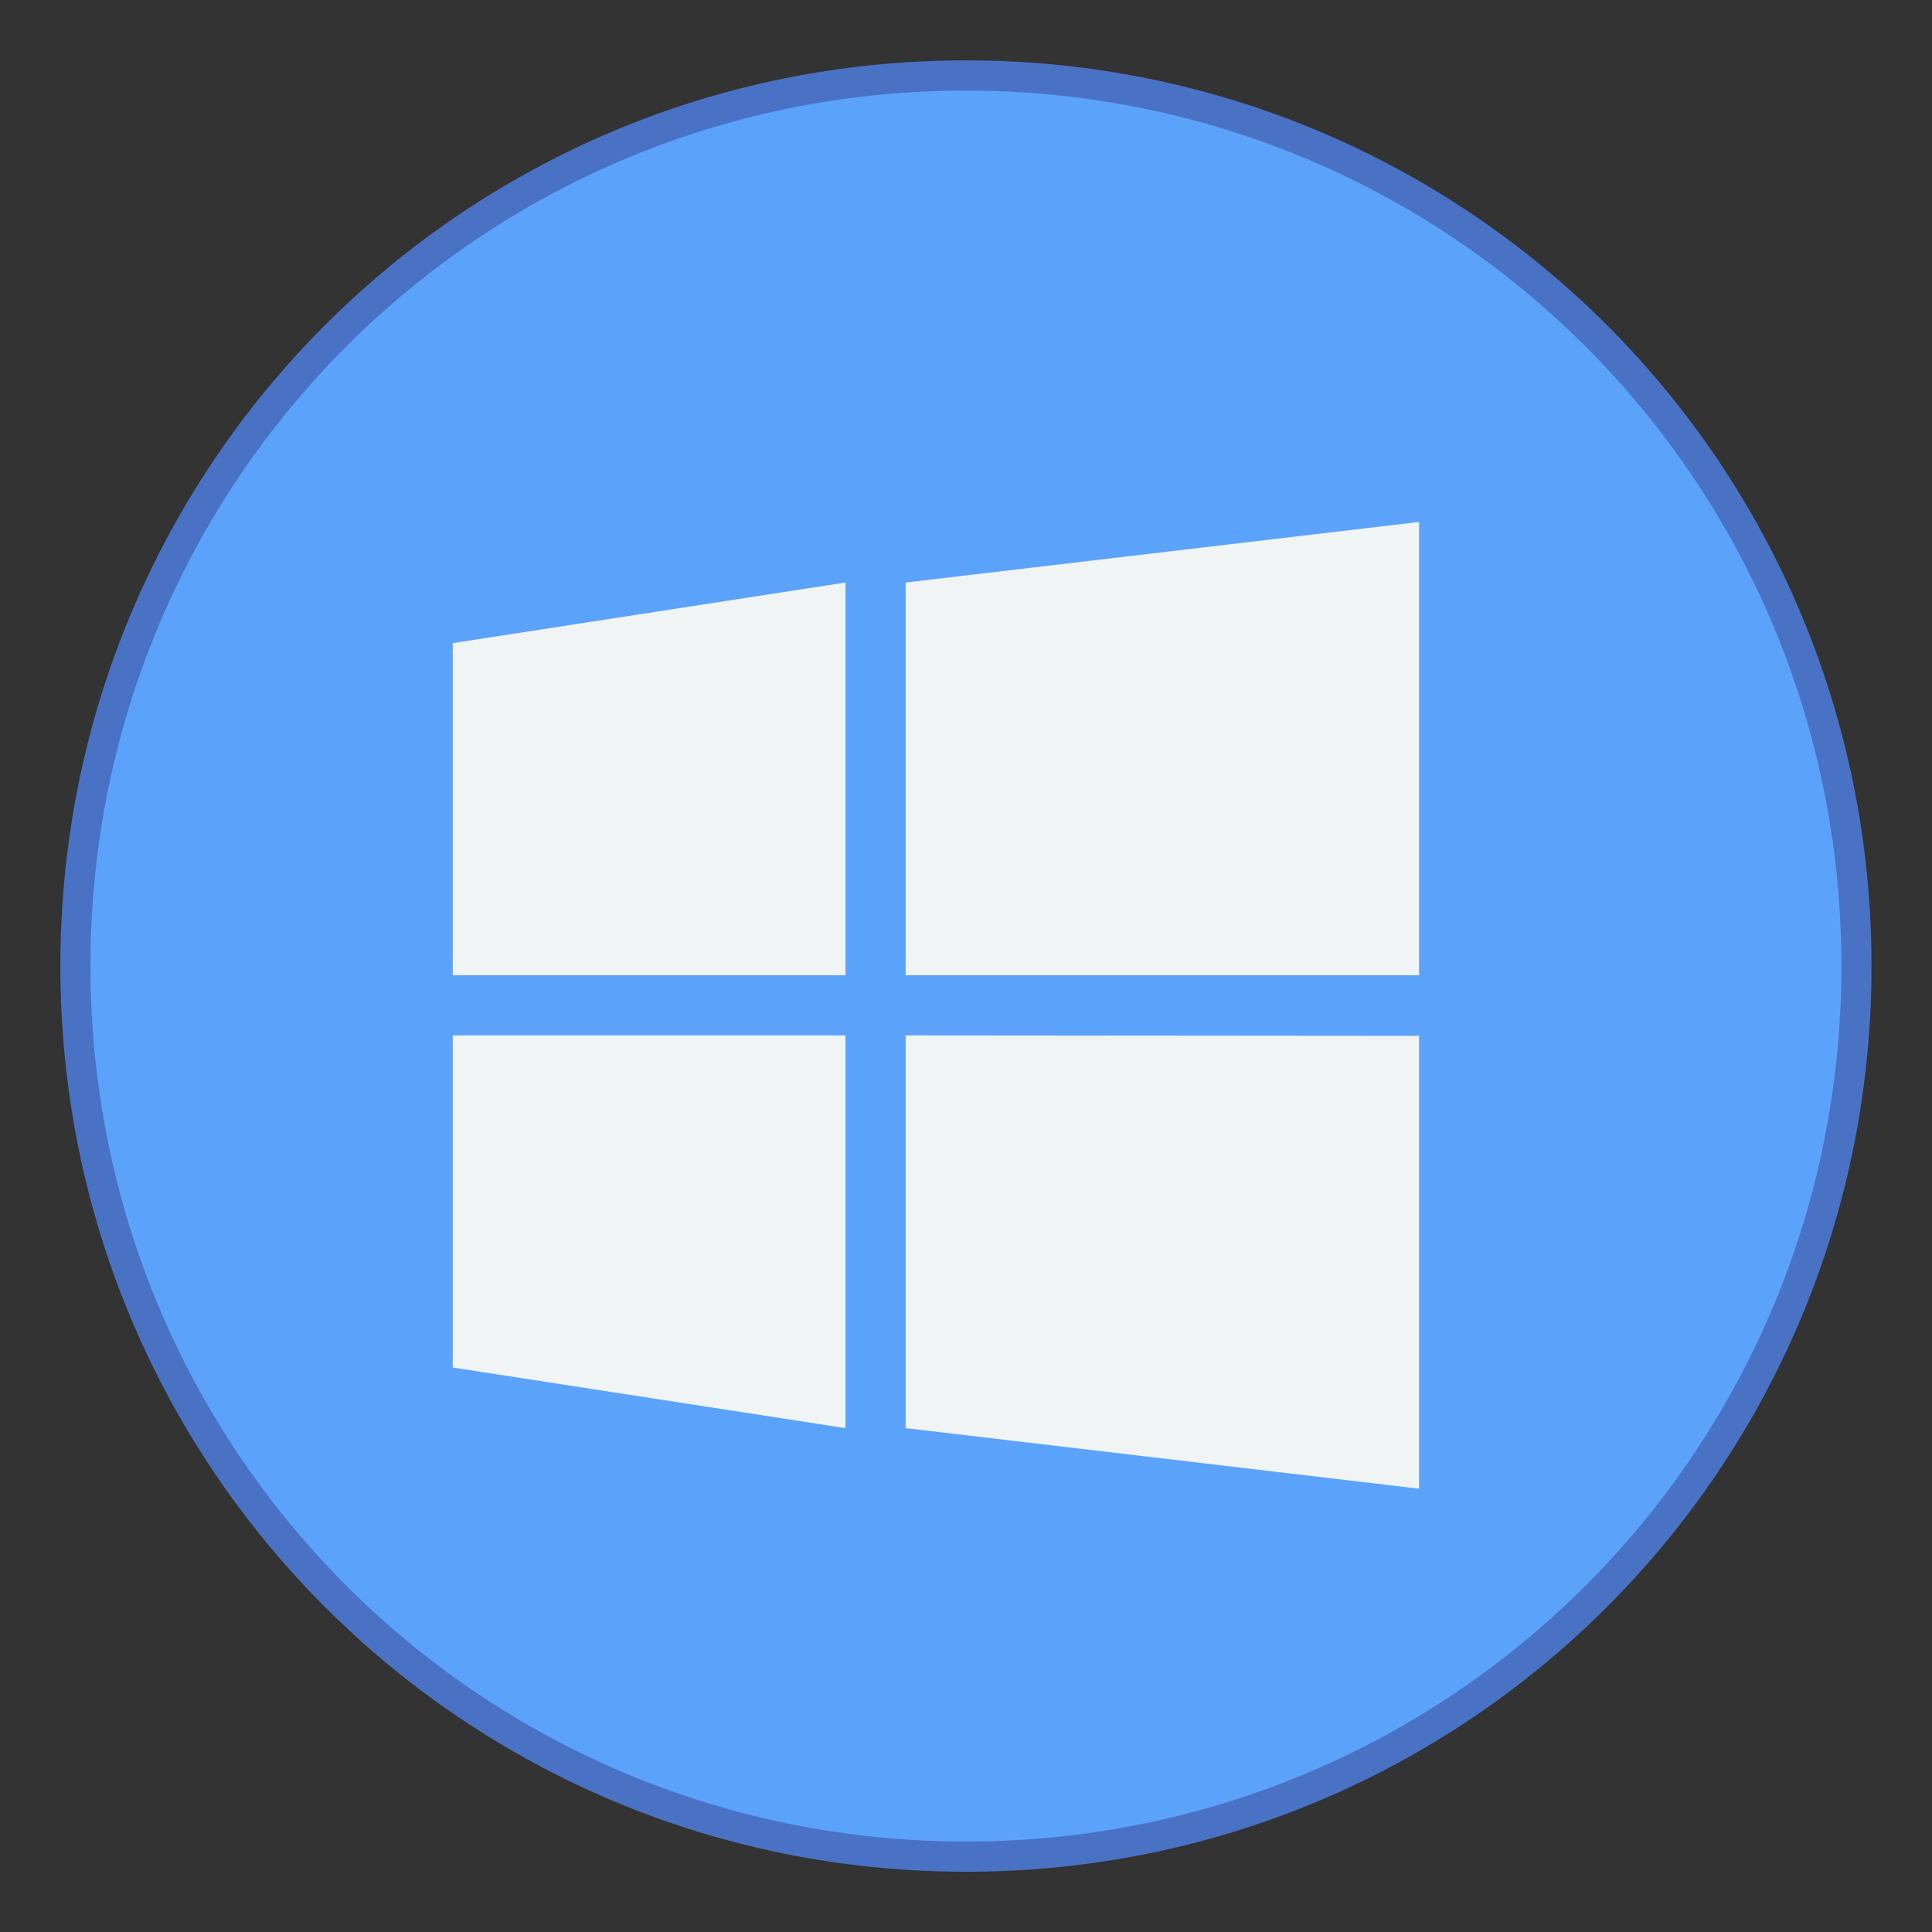 <?xml version="1.0" encoding="UTF-8" standalone="no"?>
<!-- Created with Inkscape (http://www.inkscape.org/) -->

<svg
   xmlns:dc="http://purl.org/dc/elements/1.1/"
   xmlns:cc="http://creativecommons.org/ns#"
   xmlns:rdf="http://www.w3.org/1999/02/22-rdf-syntax-ns#"
   xmlns:svg="http://www.w3.org/2000/svg"
   xmlns="http://www.w3.org/2000/svg"
   xmlns:sodipodi="http://sodipodi.sourceforge.net/DTD/sodipodi-0.dtd"
   xmlns:inkscape="http://www.inkscape.org/namespaces/inkscape"
   width="64"
   height="64"
   viewBox="0 0 16.933 16.933"
   version="1.1"
   id="svg8"
   inkscape:version="0.92.4 5da689c313, 2019-01-14"
   sodipodi:docname="windows.svg">
  <rect x="0" y="0" width="16.933" height="16.933" fill="#333333" stroke="none"/>
  <defs
     id="defs2">
    <style
       type="text/css"
       id="current-color-scheme">
      .ColorScheme-Text {
        color:#122036;
      }
      </style>
    <style
       type="text/css"
       id="current-color-scheme-75">
      .ColorScheme-Text {
        color:#122036;
      }
      </style>
    <style
       type="text/css"
       id="current-color-scheme-7">
      .ColorScheme-Text {
        color:#122036;
      }
      </style>
  </defs>
  <sodipodi:namedview
     id="base"
     pagecolor="#ffffff"
     bordercolor="#666666"
     borderopacity="1.0"
     inkscape:pageopacity="0.0"
     inkscape:pageshadow="2"
     inkscape:zoom="11.2"
     inkscape:cx="-15.547072"
     inkscape:cy="29.512999"
     inkscape:document-units="px"
     inkscape:current-layer="layer1"
     showgrid="true"
     units="px"
     inkscape:showpageshadow="false"
     inkscape:snap-bbox="true"
     inkscape:bbox-paths="true"
     inkscape:bbox-nodes="true"
     inkscape:snap-bbox-edge-midpoints="true"
     inkscape:snap-bbox-midpoints="true"
     inkscape:object-paths="true"
     inkscape:snap-intersection-paths="true"
     inkscape:window-width="1870"
     inkscape:window-height="1141"
     inkscape:window-x="50"
     inkscape:window-y="30"
     inkscape:window-maximized="1">
    <inkscape:grid
       type="xygrid"
       id="grid815" />
  </sodipodi:namedview>
  <g
     inkscape:label="Capa 1"
     inkscape:groupmode="layer"
     id="layer1"
     transform="translate(0,-280.067)">
    <g
       id="layer1-562"
       inkscape:label="Capa 1">
      <g
         transform="translate(6.426,-0.529)"
         id="g2168">
        <path
           inkscape:connector-curvature="0"
           style="opacity:1;fill:#4972c5;fill-opacity:1;stroke:none;stroke-width:0.119;stroke-miterlimit:4;stroke-dasharray:none;stroke-opacity:1"
           d="m 2.04,281.125 c 4.397,0 7.937,3.54 7.937,7.938 0,4.397 -3.54,7.938 -7.937,7.938 -4.397,0 -7.937,-3.54 -7.937,-7.938 0,-4.397 3.54,-7.938 7.937,-7.938 z"
           id="rect4593-9" />
        <path
           inkscape:connector-curvature="0"
           style="opacity:1;fill:#5ba2fb;fill-opacity:1;stroke:none;stroke-width:0.115;stroke-miterlimit:4;stroke-dasharray:none;stroke-opacity:1"
           d="m 2.04,281.39 c 4.251,0 7.673,3.422 7.673,7.673 0,4.251 -3.422,7.673 -7.673,7.673 -4.251,0 -7.673,-3.422 -7.673,-7.673 0,-4.251 3.422,-7.673 7.673,-7.673 z"
           id="rect4593-5-3" />
      </g>
      <g
         inkscape:label="Capa 1"
         id="layer1-5"
         transform="translate(-14.287,-2.646)">
        <g
           inkscape:label="Capa 1"
           id="layer1-56"
           transform="translate(14.023,2.646)">
          <g
             inkscape:label="Capa 1"
             id="layer1-6-6-9"
             transform="matrix(0.529,0,0,0.529,-1e-7,130.498)">
            <g
               inkscape:label="Capa 1"
               id="layer1-94-1-1"
               transform="matrix(0.682,0,0,0.682,37.136,97.752)">
              <g
                 transform="matrix(1.167,0,0,1.125,5.333,-46.956)"
                 id="layer1-9-8-2"
                 inkscape:label="Capa 1">
                <g
                   transform="translate(18,-2)"
                   id="g1528-7-7" />
              </g>
            </g>
          </g>
          <g
             inkscape:label="Capa 1"
             id="layer1-54-0"
             transform="matrix(1.882,0,0,1.882,-7.222,-254.339)"
             style="fill:#f0f4f5;fill-opacity:1">
            <g
               transform="matrix(1.364,0,0,1.364,-0.192,-107.808)"
               id="layer1-2-2-9"
               inkscape:label="Capa 1"
               style="fill:#f0f4f5;fill-opacity:1">
              <g
                 transform="matrix(1.467,0,0,1.467,6.35,-135.637)"
                 id="g1838-8-3"
                 style="fill:#f0f4f5;fill-opacity:1">
                <g
                   id="layer1-87-9-6"
                   inkscape:label="Capa 1"
                   transform="matrix(0.265,0,0,0.265,-4.233,211.632)"
                   style="fill:#f0f4f5;fill-opacity:1" />
                <path
                   inkscape:connector-curvature="0"
                   id="path2699-7-0"
                   d="m 1.058,289.459 -1.195,0.141 v 0.914 H 1.058 Z m -1.335,0.141 -0.914,0.141 v 0.773 h 0.914 z m -0.914,1.054 v 0.773 l 0.914,0.141 -3e-8,-0.914 z m 1.054,0 v 0.914 l 1.195,0.141 2e-7,-1.054 z"
                   style="fill:#f0f4f5;fill-opacity:1;stroke-width:0.26;enable-background:new"
                   sodipodi:nodetypes="cccccccccccccccccccc" />
              </g>
            </g>
          </g>
        </g>
      </g>
    </g>
  </g>
</svg>
